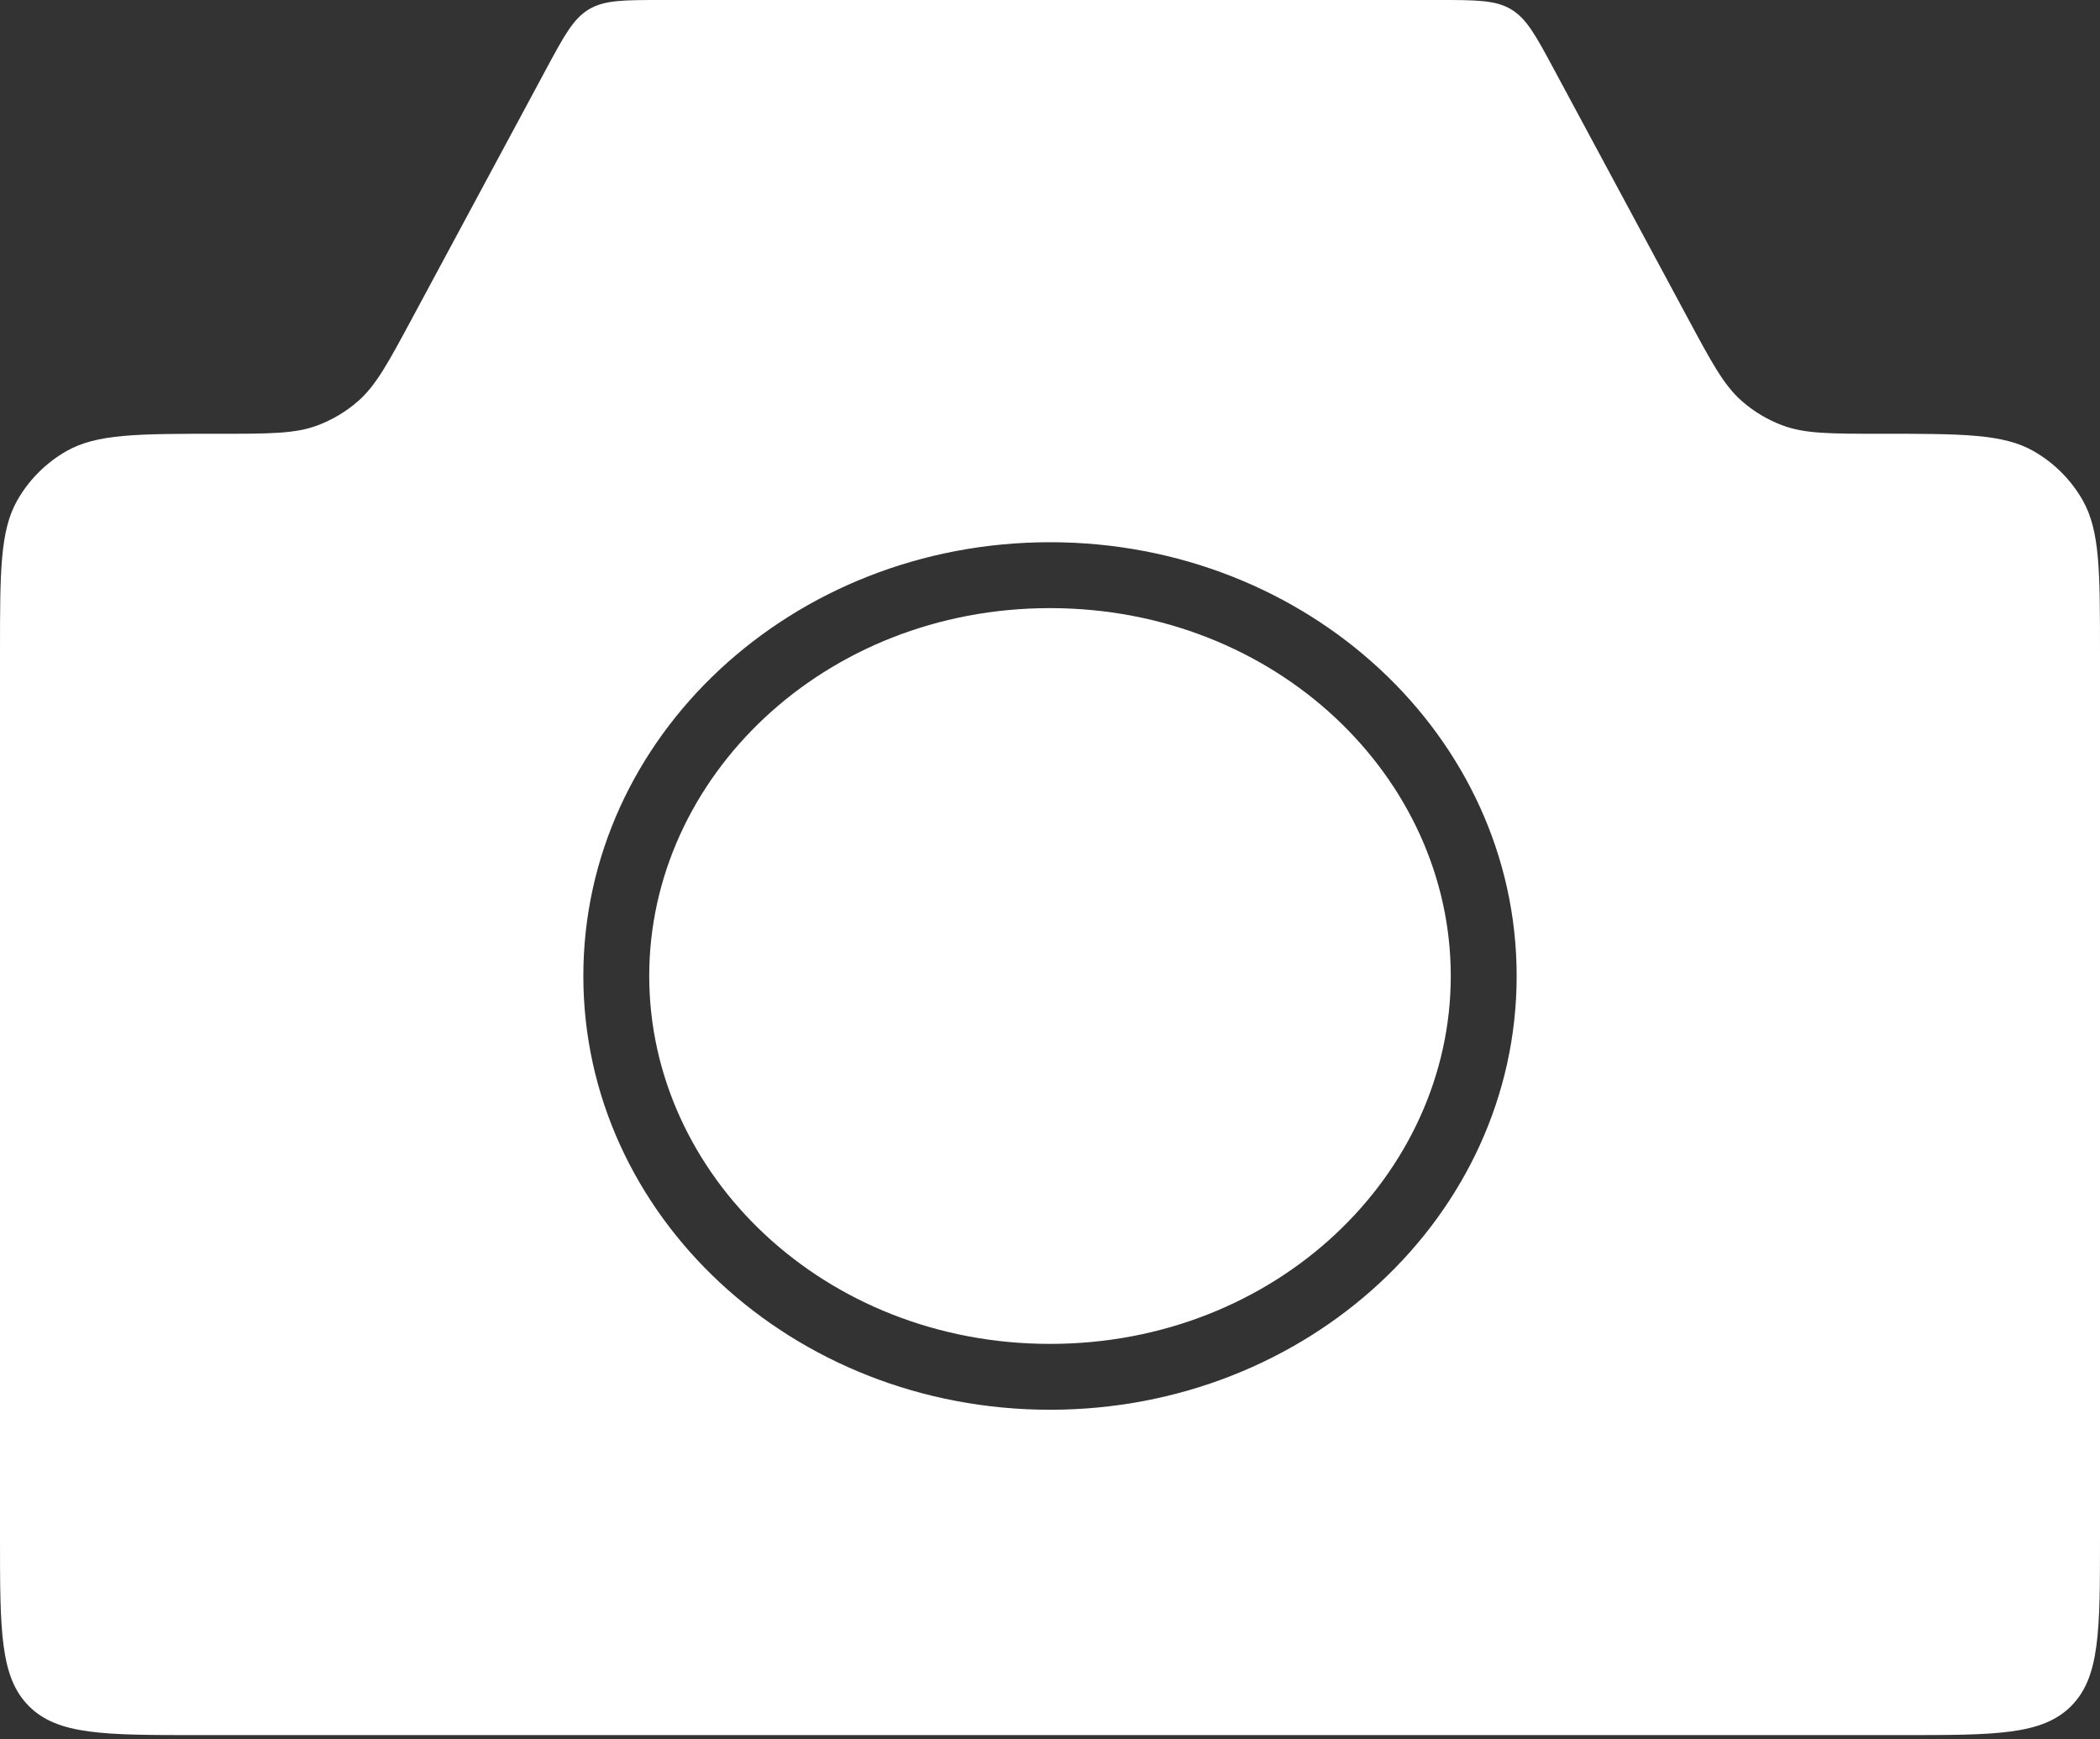 <svg width="64" height="53" viewBox="0 0 64 53" fill="none" xmlns="http://www.w3.org/2000/svg">
<rect x="0" y="0" width="64" height="53" fill="#333333" stroke="none"/>
<path fill-rule="evenodd" clip-rule="evenodd" d="M0.532 15.237C0 16.165 0 17.408 0 19.895V46.85C0 49.689 0 51.109 0.882 51.991C1.764 52.873 3.184 52.873 6.024 52.873H57.977C60.816 52.873 62.236 52.873 63.118 51.991C64 51.109 64 49.689 64 46.85V19.895C64 17.408 64 16.165 63.468 15.237C63.114 14.618 62.6 14.105 61.981 13.75C61.054 13.218 59.81 13.218 57.323 13.218C55.78 13.218 55.008 13.218 54.33 12.965C53.873 12.795 53.451 12.543 53.084 12.221C52.54 11.743 52.174 11.064 51.443 9.705L47.359 2.113C46.805 1.083 46.528 0.569 46.052 0.284C45.577 0 44.992 0 43.823 0H20.177C19.008 0 18.423 0 17.948 0.284C17.472 0.569 17.195 1.083 16.641 2.113L16.641 2.113L12.557 9.705C11.826 11.064 11.46 11.743 10.916 12.221C10.549 12.543 10.127 12.795 9.67 12.965C8.991 13.218 8.22 13.218 6.677 13.218C4.19 13.218 2.946 13.218 2.019 13.75C1.4 14.105 0.887 14.618 0.532 15.237ZM44.214 29.741C44.214 35.797 38.887 40.952 32 40.952C25.113 40.952 19.786 35.797 19.786 29.741C19.786 23.686 25.113 18.531 32 18.531C38.887 18.531 44.214 23.686 44.214 29.741ZM46.222 29.741C46.222 37.041 39.855 42.959 32 42.959C24.145 42.959 17.778 37.041 17.778 29.741C17.778 22.441 24.145 16.523 32 16.523C39.855 16.523 46.222 22.441 46.222 29.741Z" fill="white"/>
</svg>
